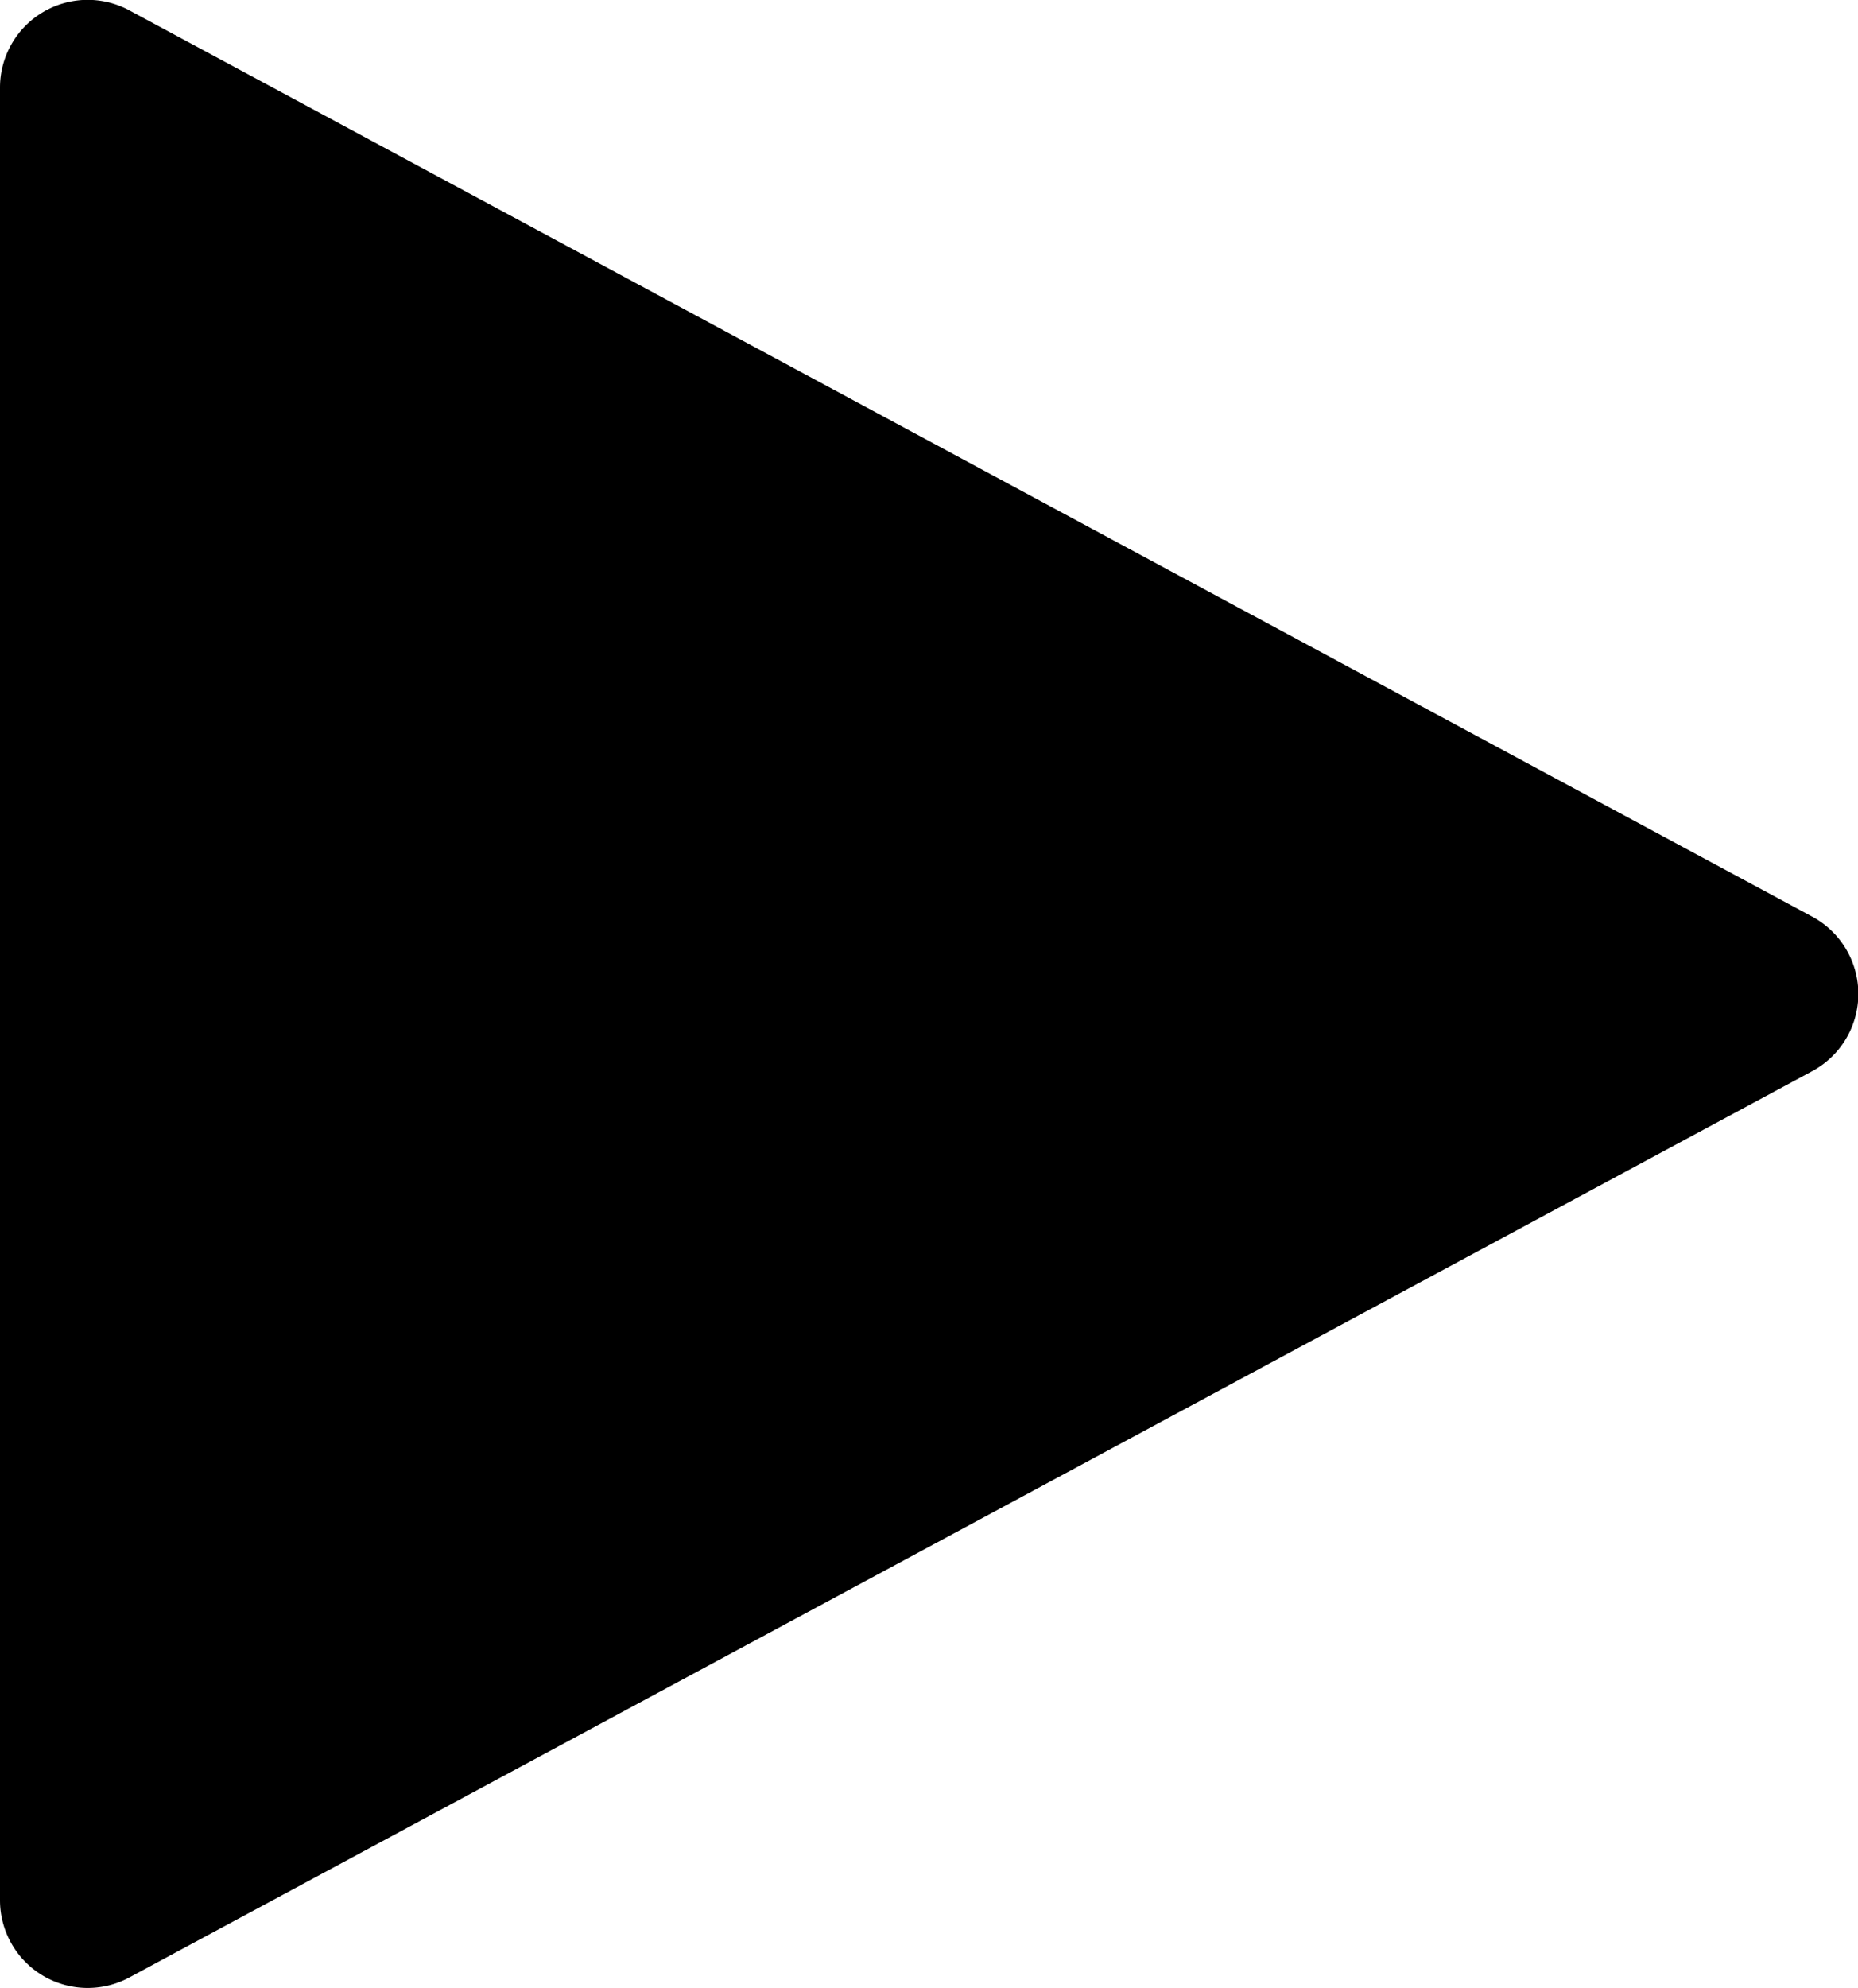 <svg xmlns="http://www.w3.org/2000/svg" width="24" height="25.672" viewBox="0 0 24 25.672"><path d="M14.508,1.705l11.7,21.733a1.133,1.133,0,0,1-1,1.671H1.808a1.133,1.133,0,0,1-1-1.671l11.7-21.733a1.133,1.133,0,0,1,2,0Z" transform="translate(25.109 -0.674) rotate(90)"/></svg>